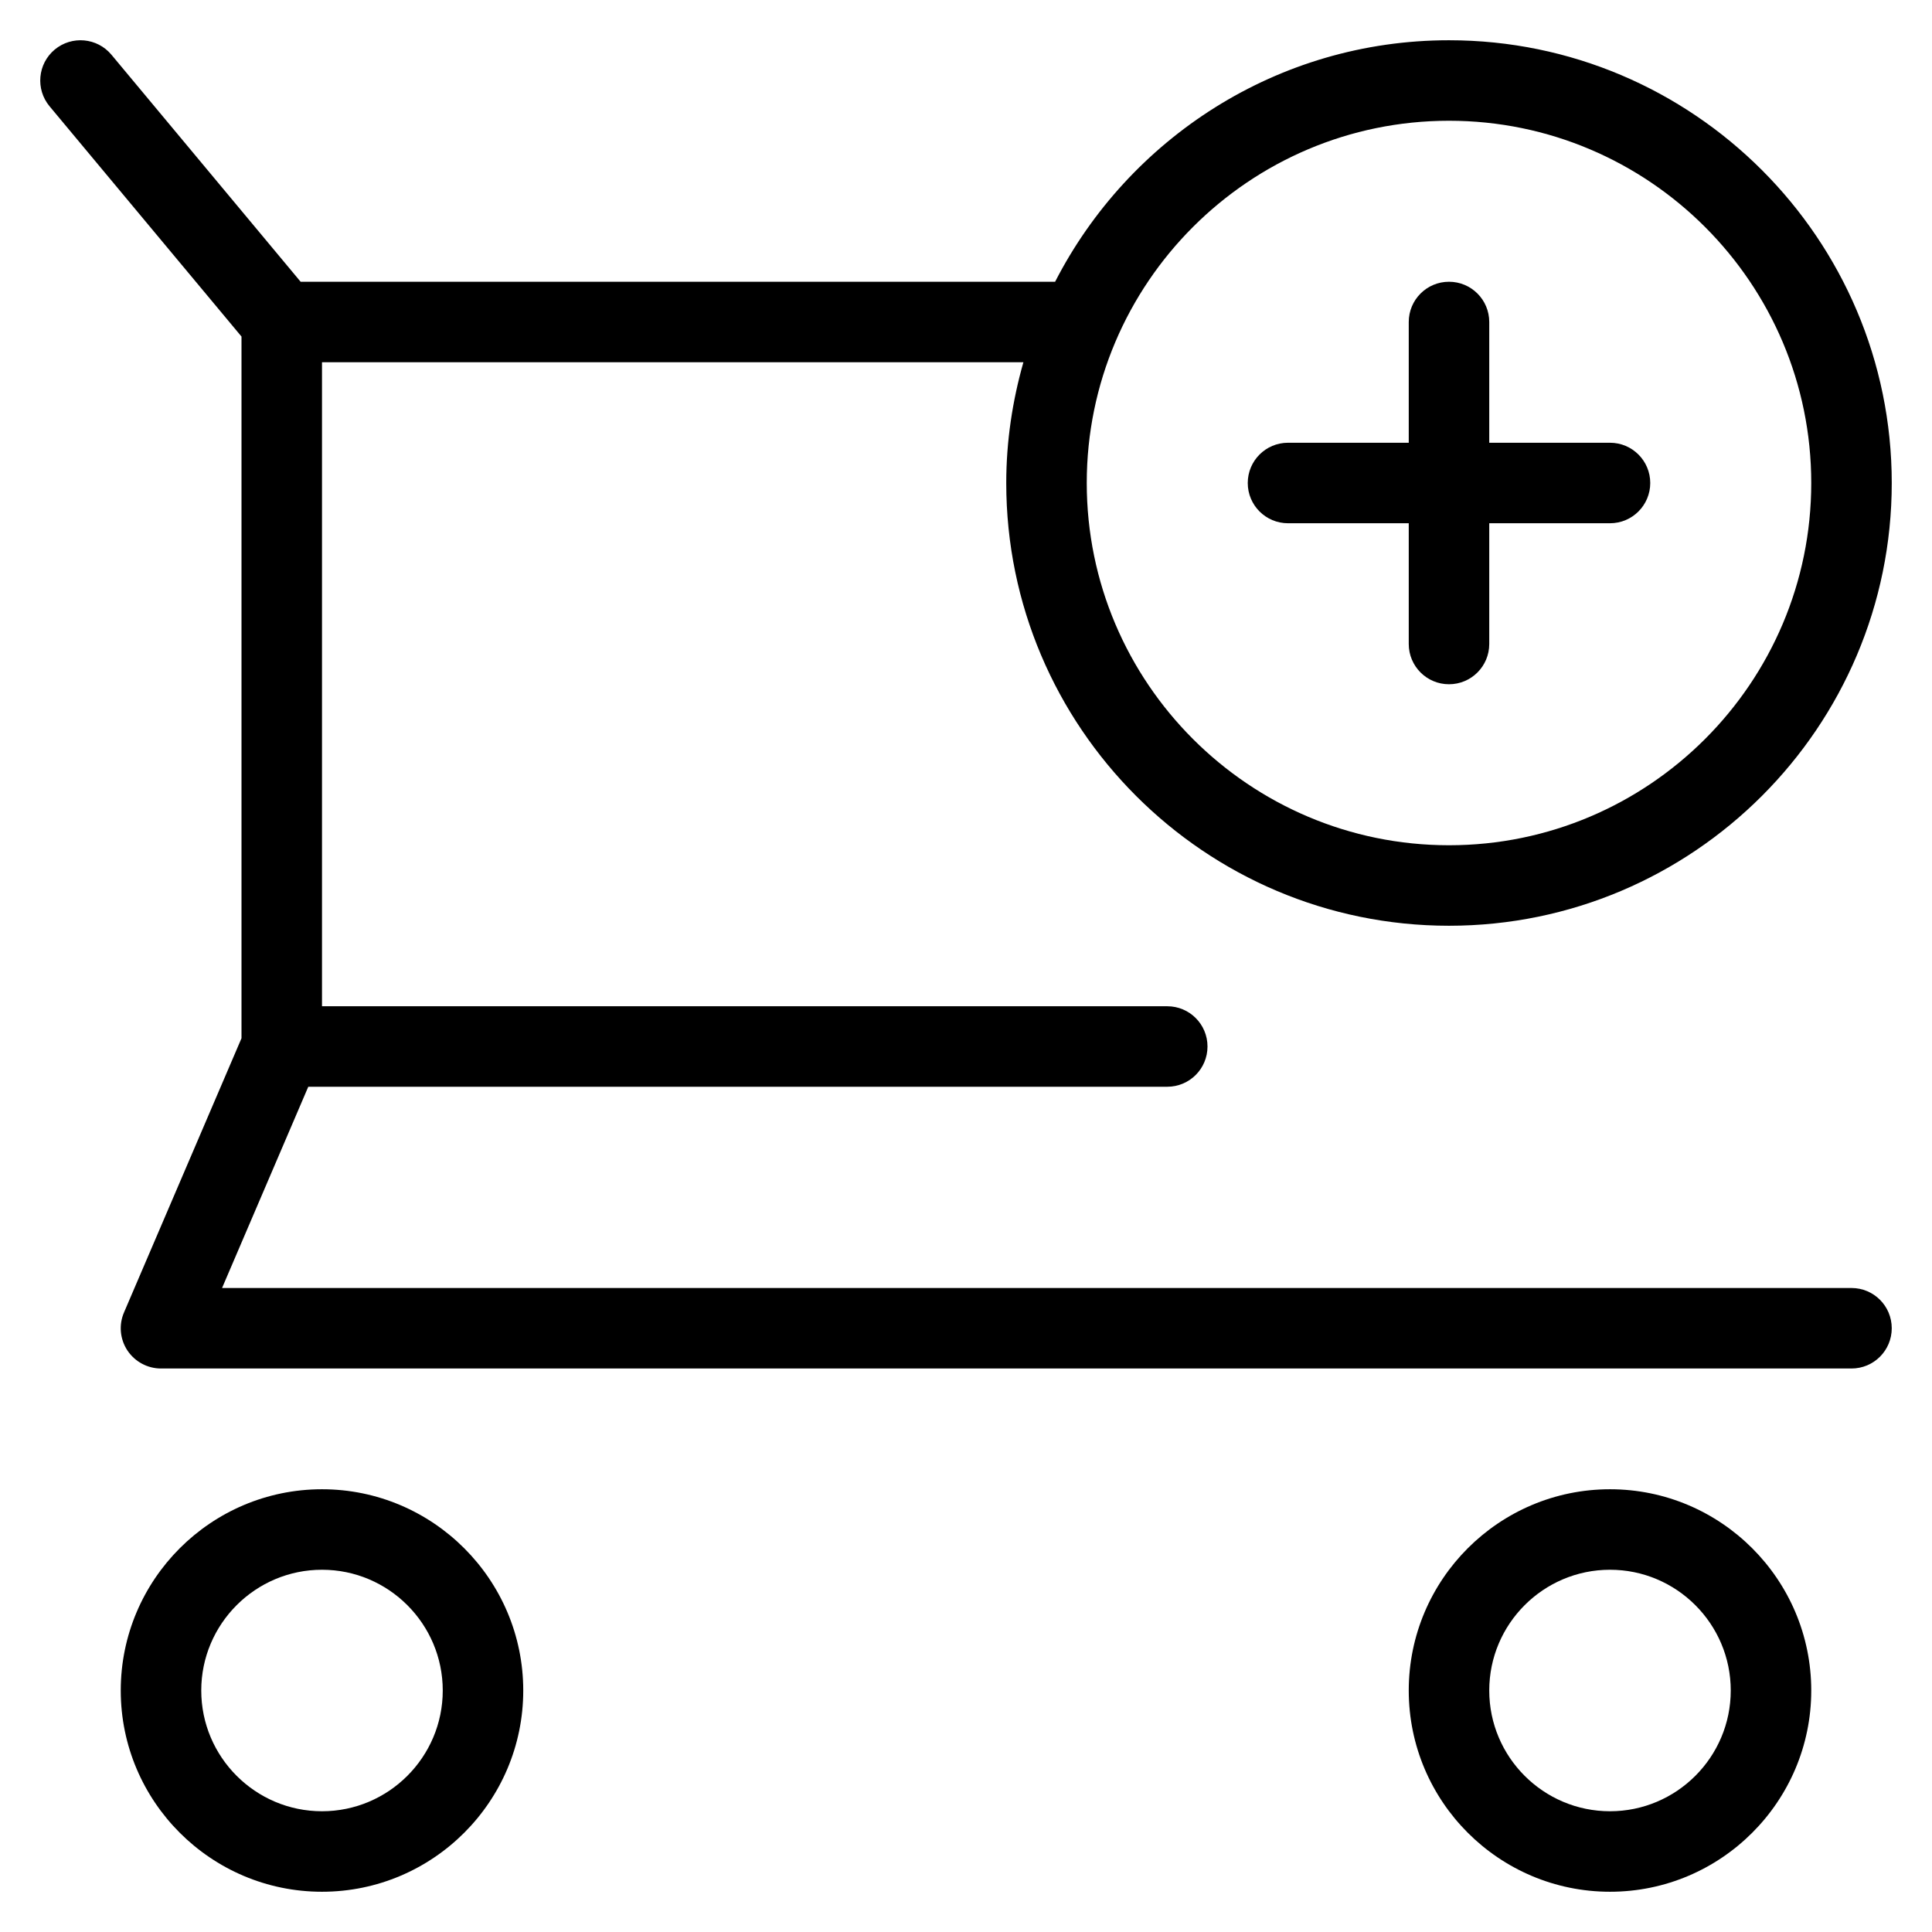 <?xml version="1.0" encoding="utf-8"?>
<!-- Generator: Adobe Illustrator 20.0.0, SVG Export Plug-In . SVG Version: 6.00 Build 0)  -->
<!DOCTYPE svg PUBLIC "-//W3C//DTD SVG 1.1//EN" "http://www.w3.org/Graphics/SVG/1.1/DTD/svg11.dtd">
<svg version="1.1" id="Layer_1" xmlns="http://www.w3.org/2000/svg" xmlns:xlink="http://www.w3.org/1999/xlink" x="0px" y="0px"
	 width="48px" height="48px" viewBox="0 0 48 48" enable-background="new 0 0 48 48" xml:space="preserve">
<path d="M13,42c0-2.757-2.243-5-5-5s-5,2.243-5,5s2.243,5,5,5S13,44.757,13,42z M5,42c0-1.654,1.346-3,3-3s3,1.346,3,3s-1.346,3-3,3
	S5,43.654,5,42z"/>
<path d="M45,42c0-2.757-2.243-5-5-5s-5,2.243-5,5s2.243,5,5,5S45,44.757,45,42z M37,42c0-1.654,1.346-3,3-3s3,1.346,3,3
	s-1.346,3-3,3S37,43.654,37,42z"/>
<path d="M36,23c6.065,0,11-4.935,11-11S42.065,1,36,1c-4.264,0-7.961,2.444-9.786,6H7.469l-4.7-5.64
	C2.415,0.936,1.785,0.878,1.359,1.232C0.936,1.585,0.878,2.216,1.231,2.64L6,8.362v17.433l-2.919,6.812
	c-0.133,0.309-0.101,0.663,0.084,0.944C3.351,33.831,3.664,34,4,34h42c0.553,0,1-0.447,1-1s-0.447-1-1-1H5.517l2.142-5H29
	c0.553,0,1-0.447,1-1s-0.447-1-1-1H8V9h17.426C25.155,9.955,25,10.959,25,12C25,18.065,29.935,23,36,23z M36,3c4.963,0,9,4.038,9,9
	s-4.037,9-9,9s-9-4.038-9-9S31.037,3,36,3z"/>
<path d="M32,13h3v3c0,0.552,0.447,1,1,1s1-0.448,1-1v-3h3c0.553,0,1-0.448,1-1s-0.447-1-1-1h-3V8c0-0.552-0.447-1-1-1s-1,0.448-1,1
	v3h-3c-0.553,0-1,0.448-1,1S31.447,13,32,13z"/>
</svg>
